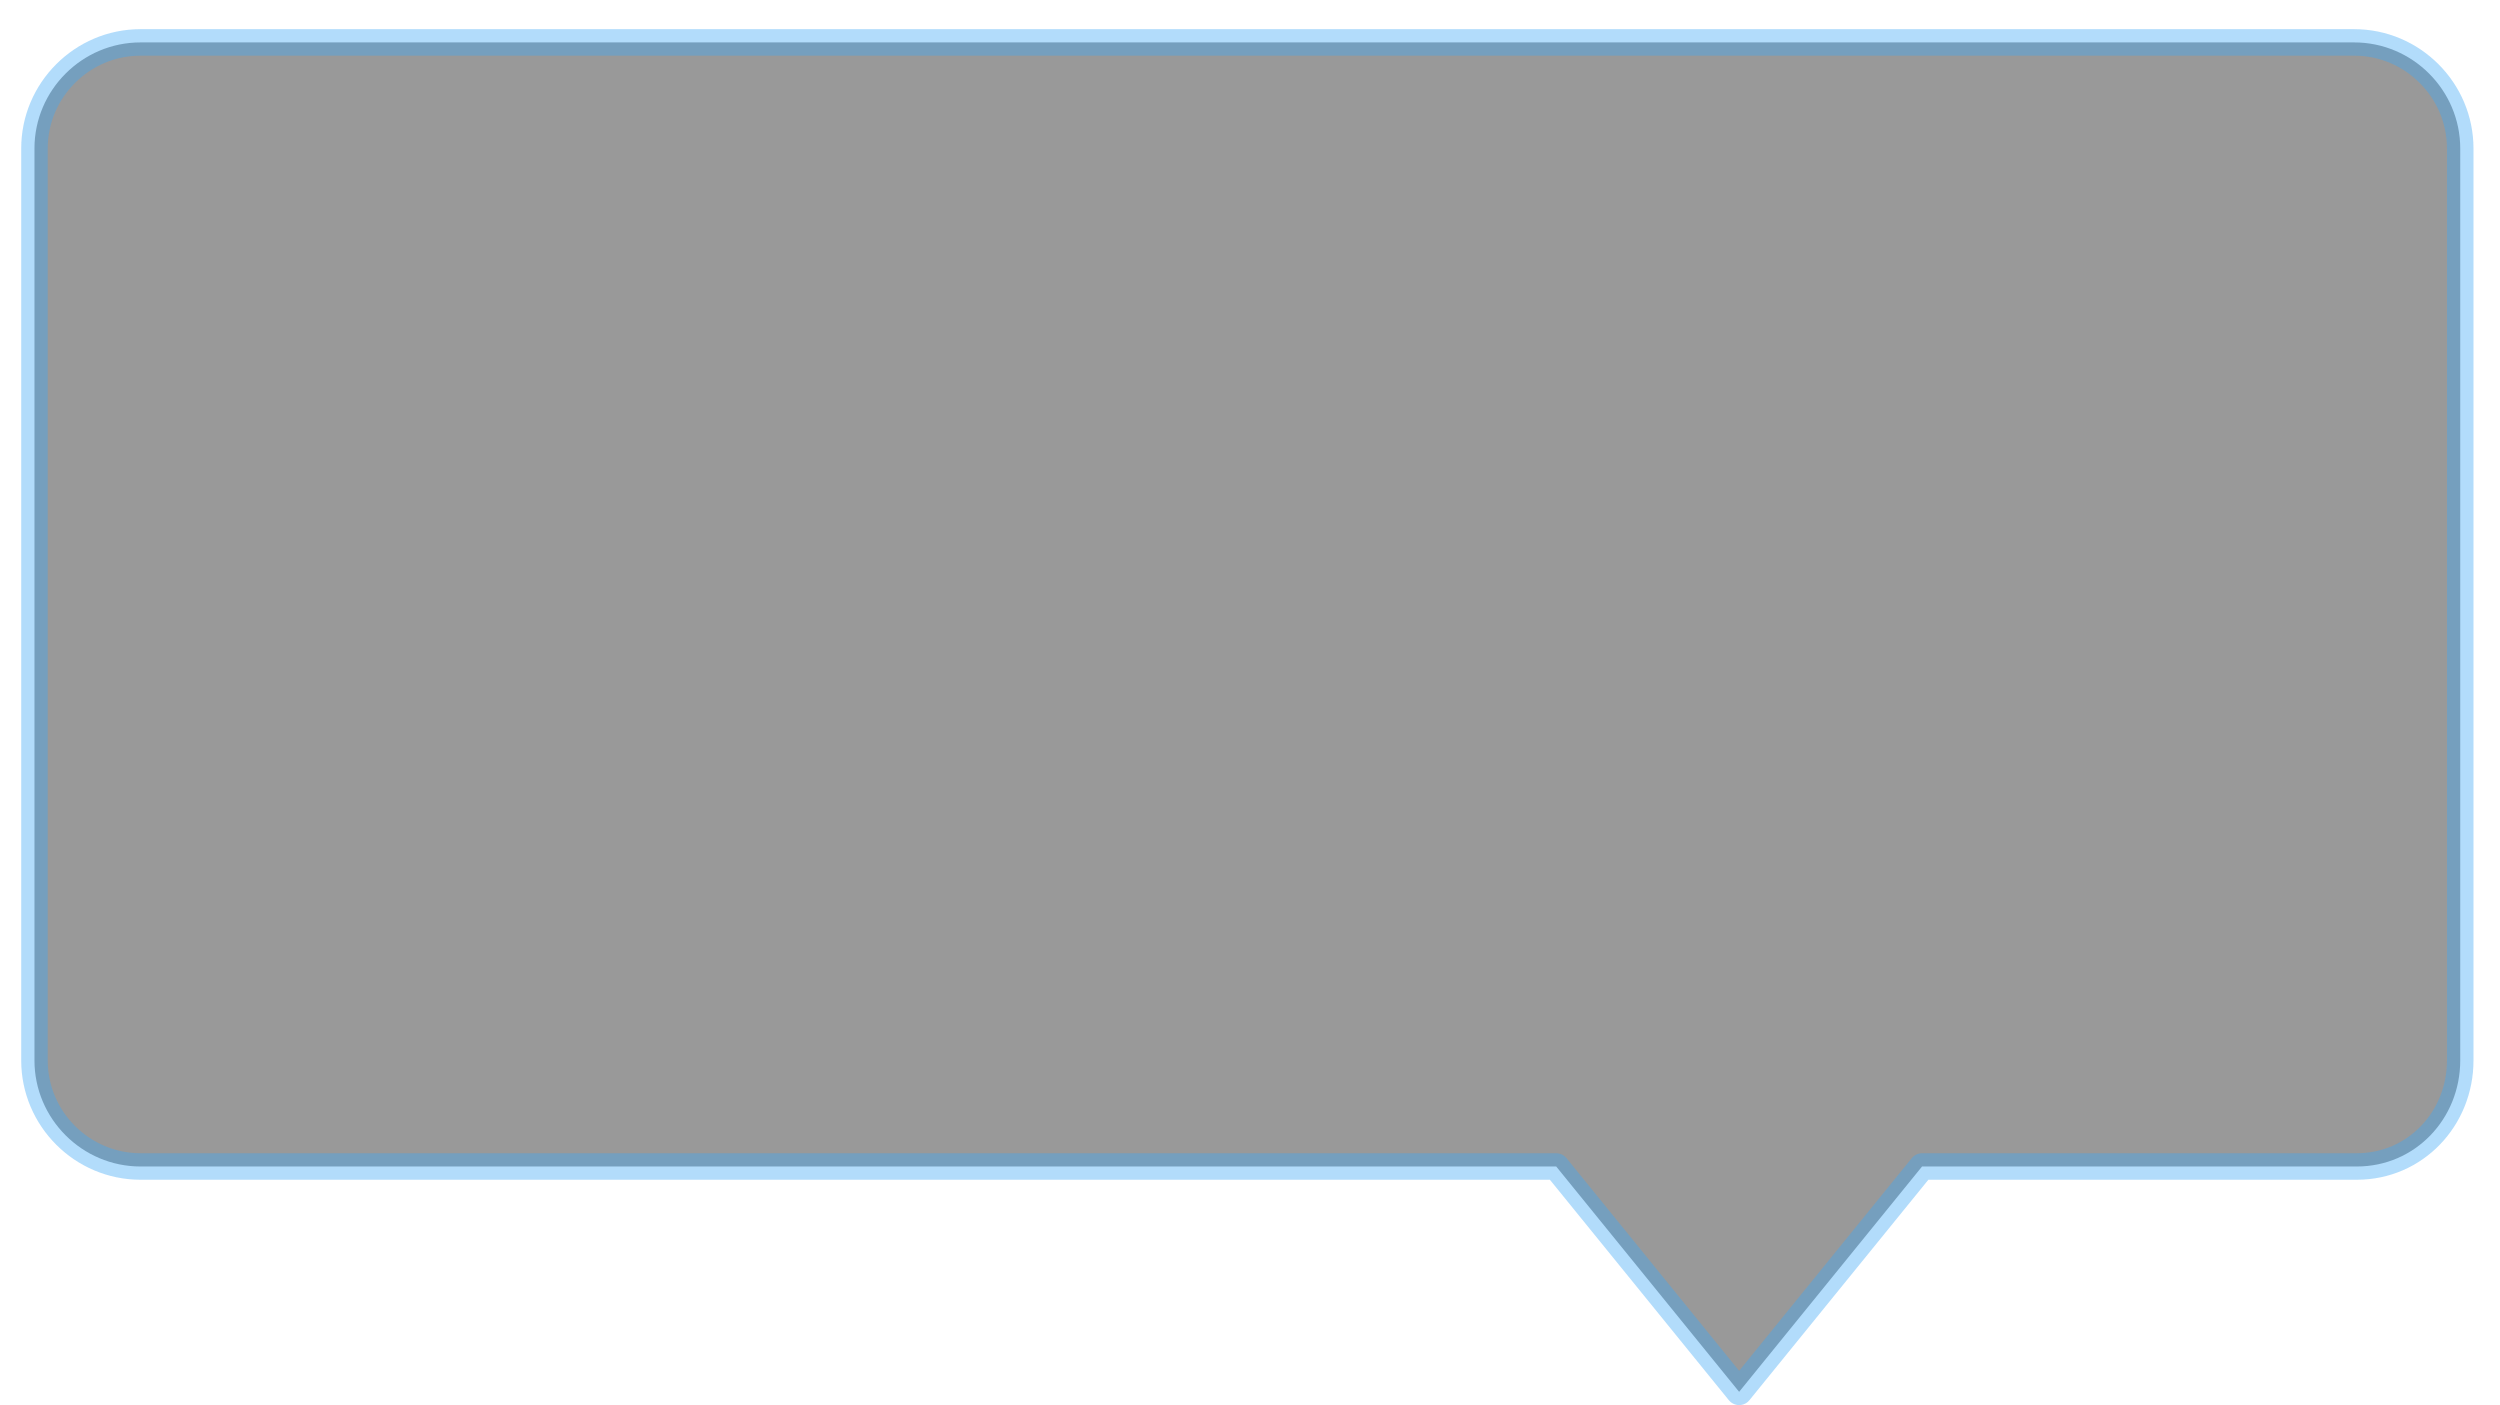 <?xml version="1.0" encoding="utf-8"?>
<!-- Generator: Adobe Illustrator 22.0.1, SVG Export Plug-In . SVG Version: 6.00 Build 0)  -->
<svg version="1.1" id="Layer_1" xmlns="http://www.w3.org/2000/svg" xmlns:xlink="http://www.w3.org/1999/xlink" x="0px" y="0px"
	 viewBox="0 0 94.3 53" style="enable-background:new 0 0 94.3 53;" xml:space="preserve">
<style type="text/css">
	.st0{fill:#000;opacity:0.4;stroke:#3FA9F5;stroke-linecap:round;stroke-linejoin:round;stroke-miterlimit:10;}
</style>
<path id="Capping" class="st0" d="M88.9,44H72.5l-6.9,8.5L58.7,44H5.3c-2.2,0-4-1.8-4-4V5.6c0-2.2,1.8-4,4-4h83.5c2.2,0,4,1.8,4,4
	V40C92.8,42.2,91.1,44,88.9,44z"/>
</svg>
